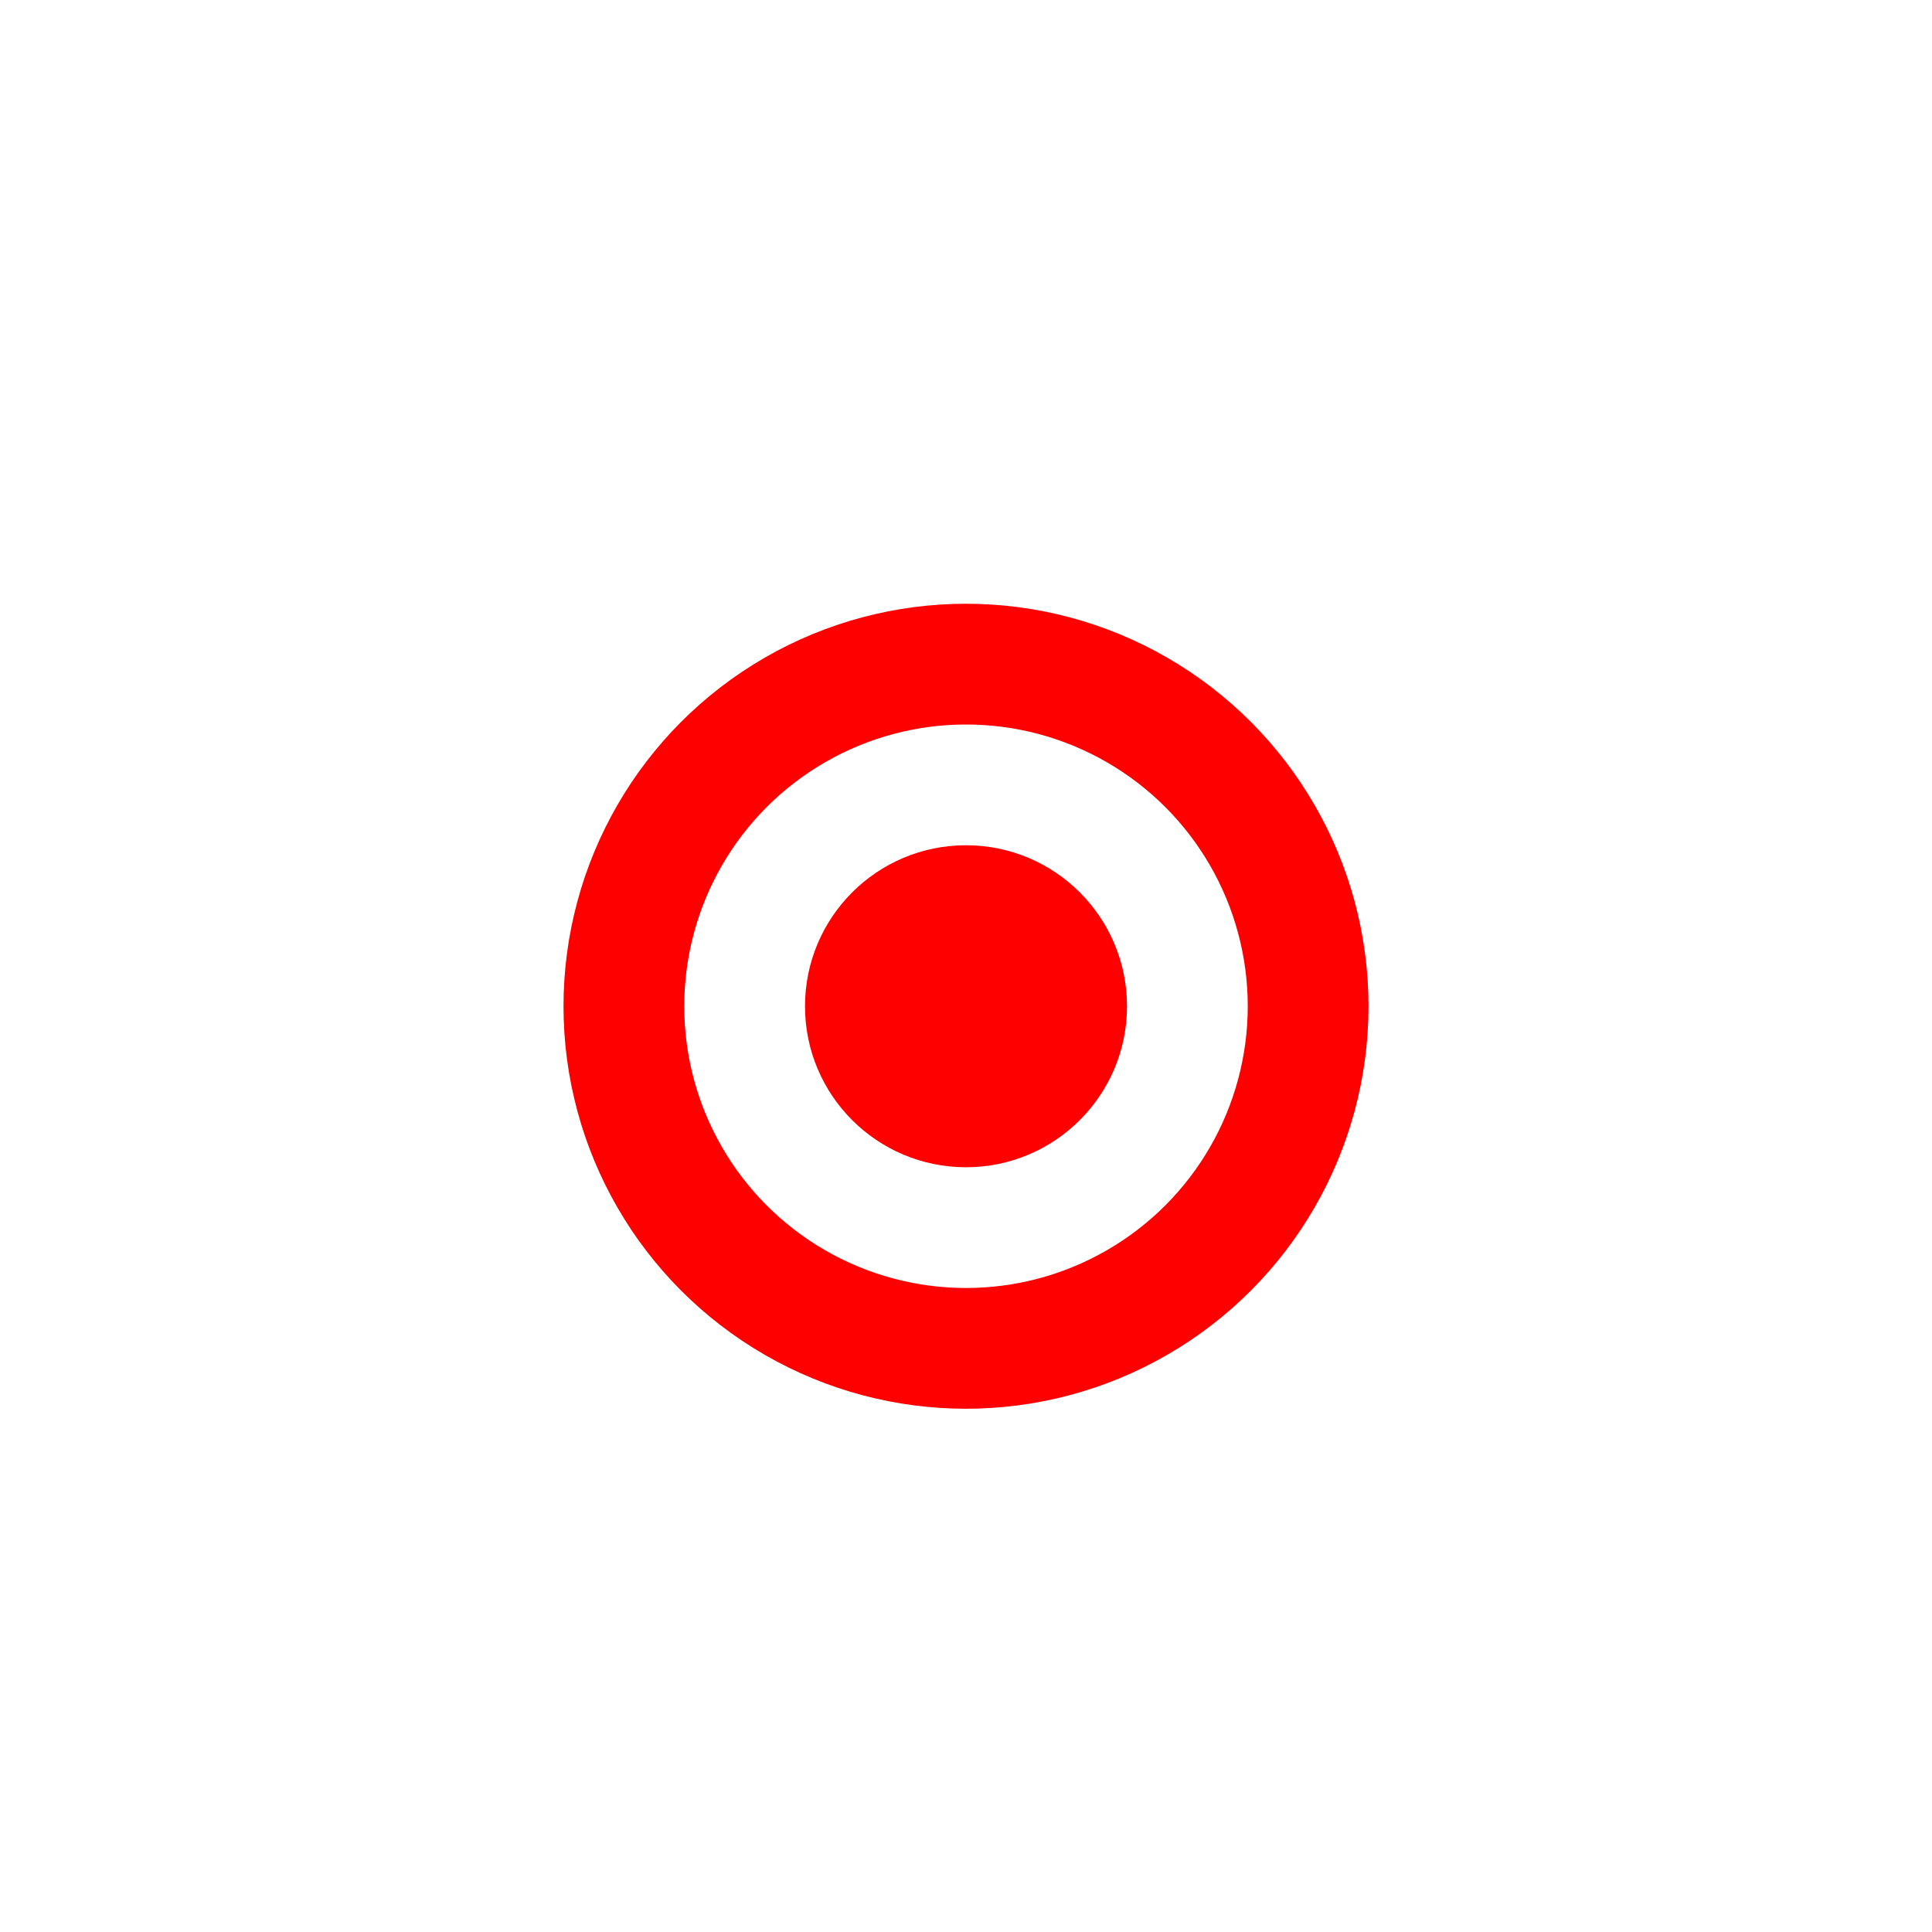 <svg xmlns="http://www.w3.org/2000/svg" xmlns:xlink="http://www.w3.org/1999/xlink" width="24" height="24" viewBox="0 0 24 24">
  <rect x="0" y="0" width="24" height="24" fill="#333333" stroke="none"/>
  <defs>
    <clipPath id="clip-Icon-live">
      <rect width="24" height="24"/>
    </clipPath>
  </defs>
  <g id="Icon-live" clip-path="url(#clip-Icon-live)">
    <rect width="24" height="24" fill="#fff"/>
    <g id="Gruppe_3112" data-name="Gruppe 3112" transform="translate(-32)">
      <g id="Ellipse_7" data-name="Ellipse 7" transform="translate(39 7.5)" fill="none" stroke="red" stroke-width="1.5">
        <circle cx="5" cy="5" r="5" stroke="none"/>
        <circle cx="5" cy="5" r="4.25" fill="none"/>
      </g>
      <circle id="Ellipse_8" data-name="Ellipse 8" cx="2" cy="2" r="2" transform="translate(42 10.5)" fill="red"/>
    </g>
  </g>
</svg>
